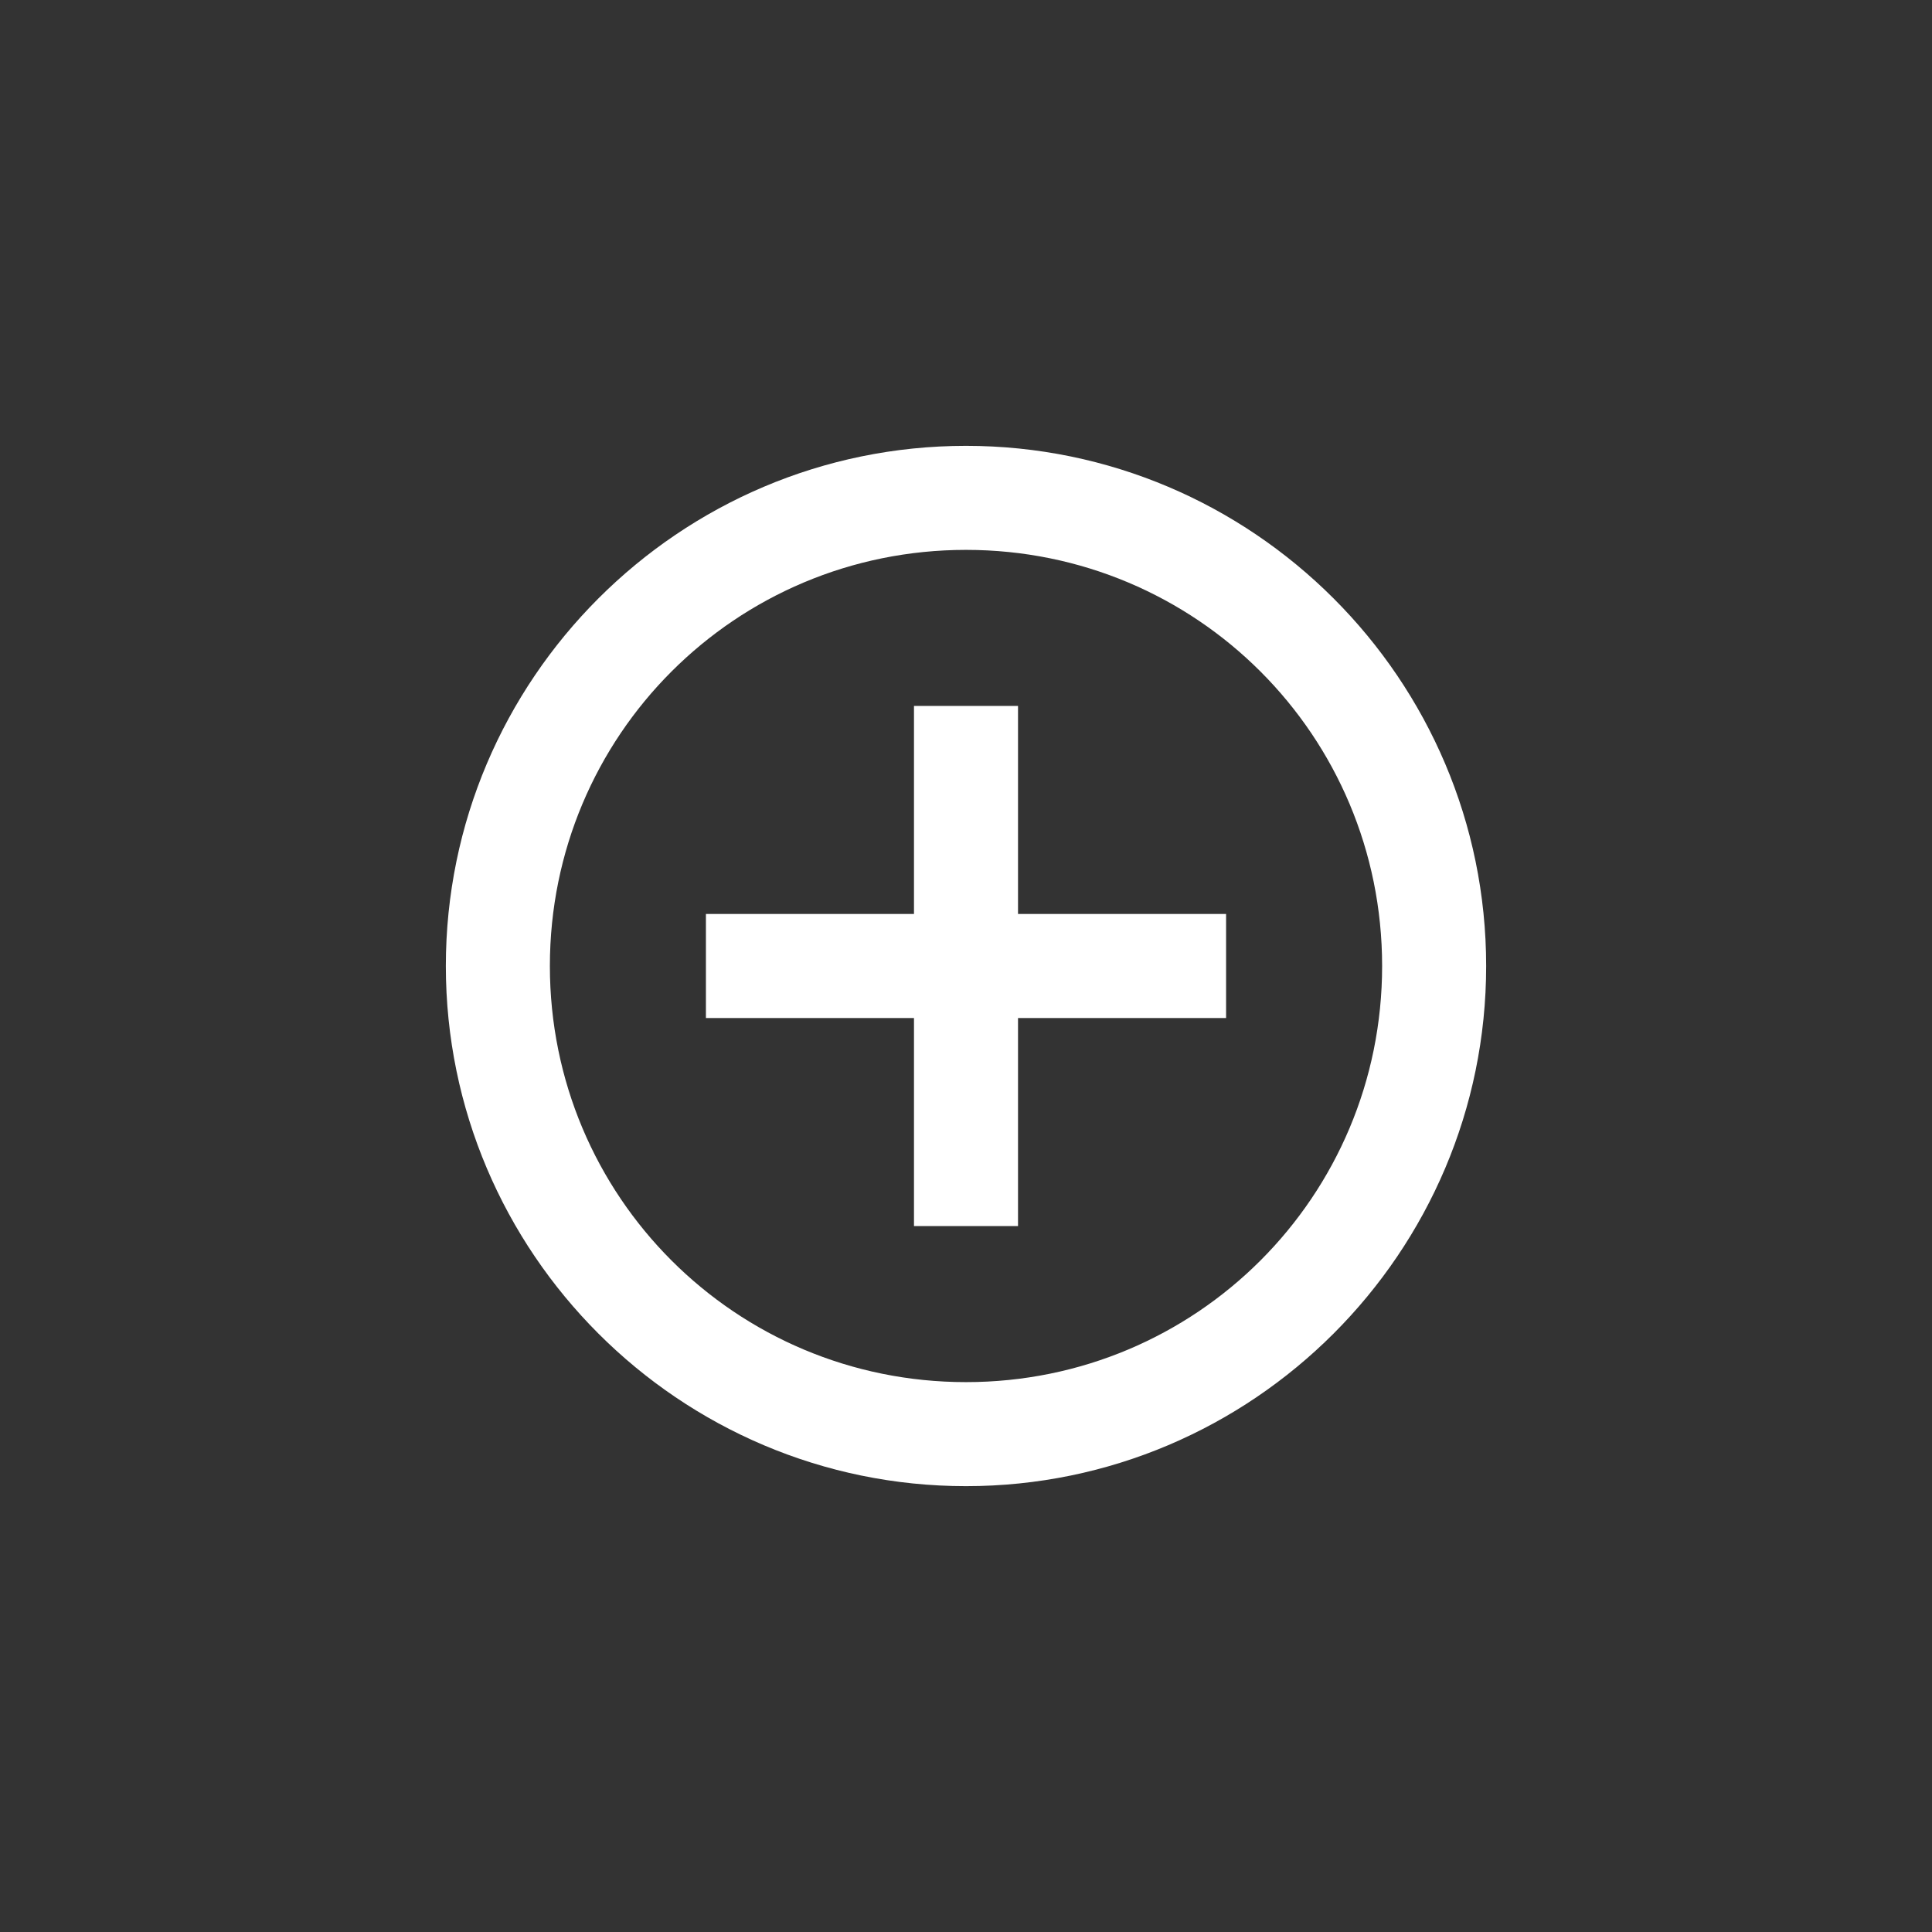 <svg width="39" height="39" viewBox="0 0 39 39" fill="none" xmlns="http://www.w3.org/2000/svg">
<rect x="0" y="0" width="39" height="39" fill="#333333" stroke="none"/>
<path d="M19.5 9C13.713 9 9 13.713 9 19.5C9 25.287 13.713 30 19.5 30C25.287 30 30 25.287 30 19.5C30 13.713 25.287 9 19.5 9ZM19.5 11.1C24.152 11.1 27.9 14.848 27.9 19.5C27.9 24.152 24.152 27.9 19.5 27.9C14.848 27.9 11.1 24.152 11.1 19.5C11.1 14.848 14.848 11.1 19.5 11.1ZM18.45 14.25V18.45H14.25V20.55H18.45V24.75H20.55V20.55H24.75V18.45H20.55V14.25H18.45Z" fill="white"/>
</svg>
